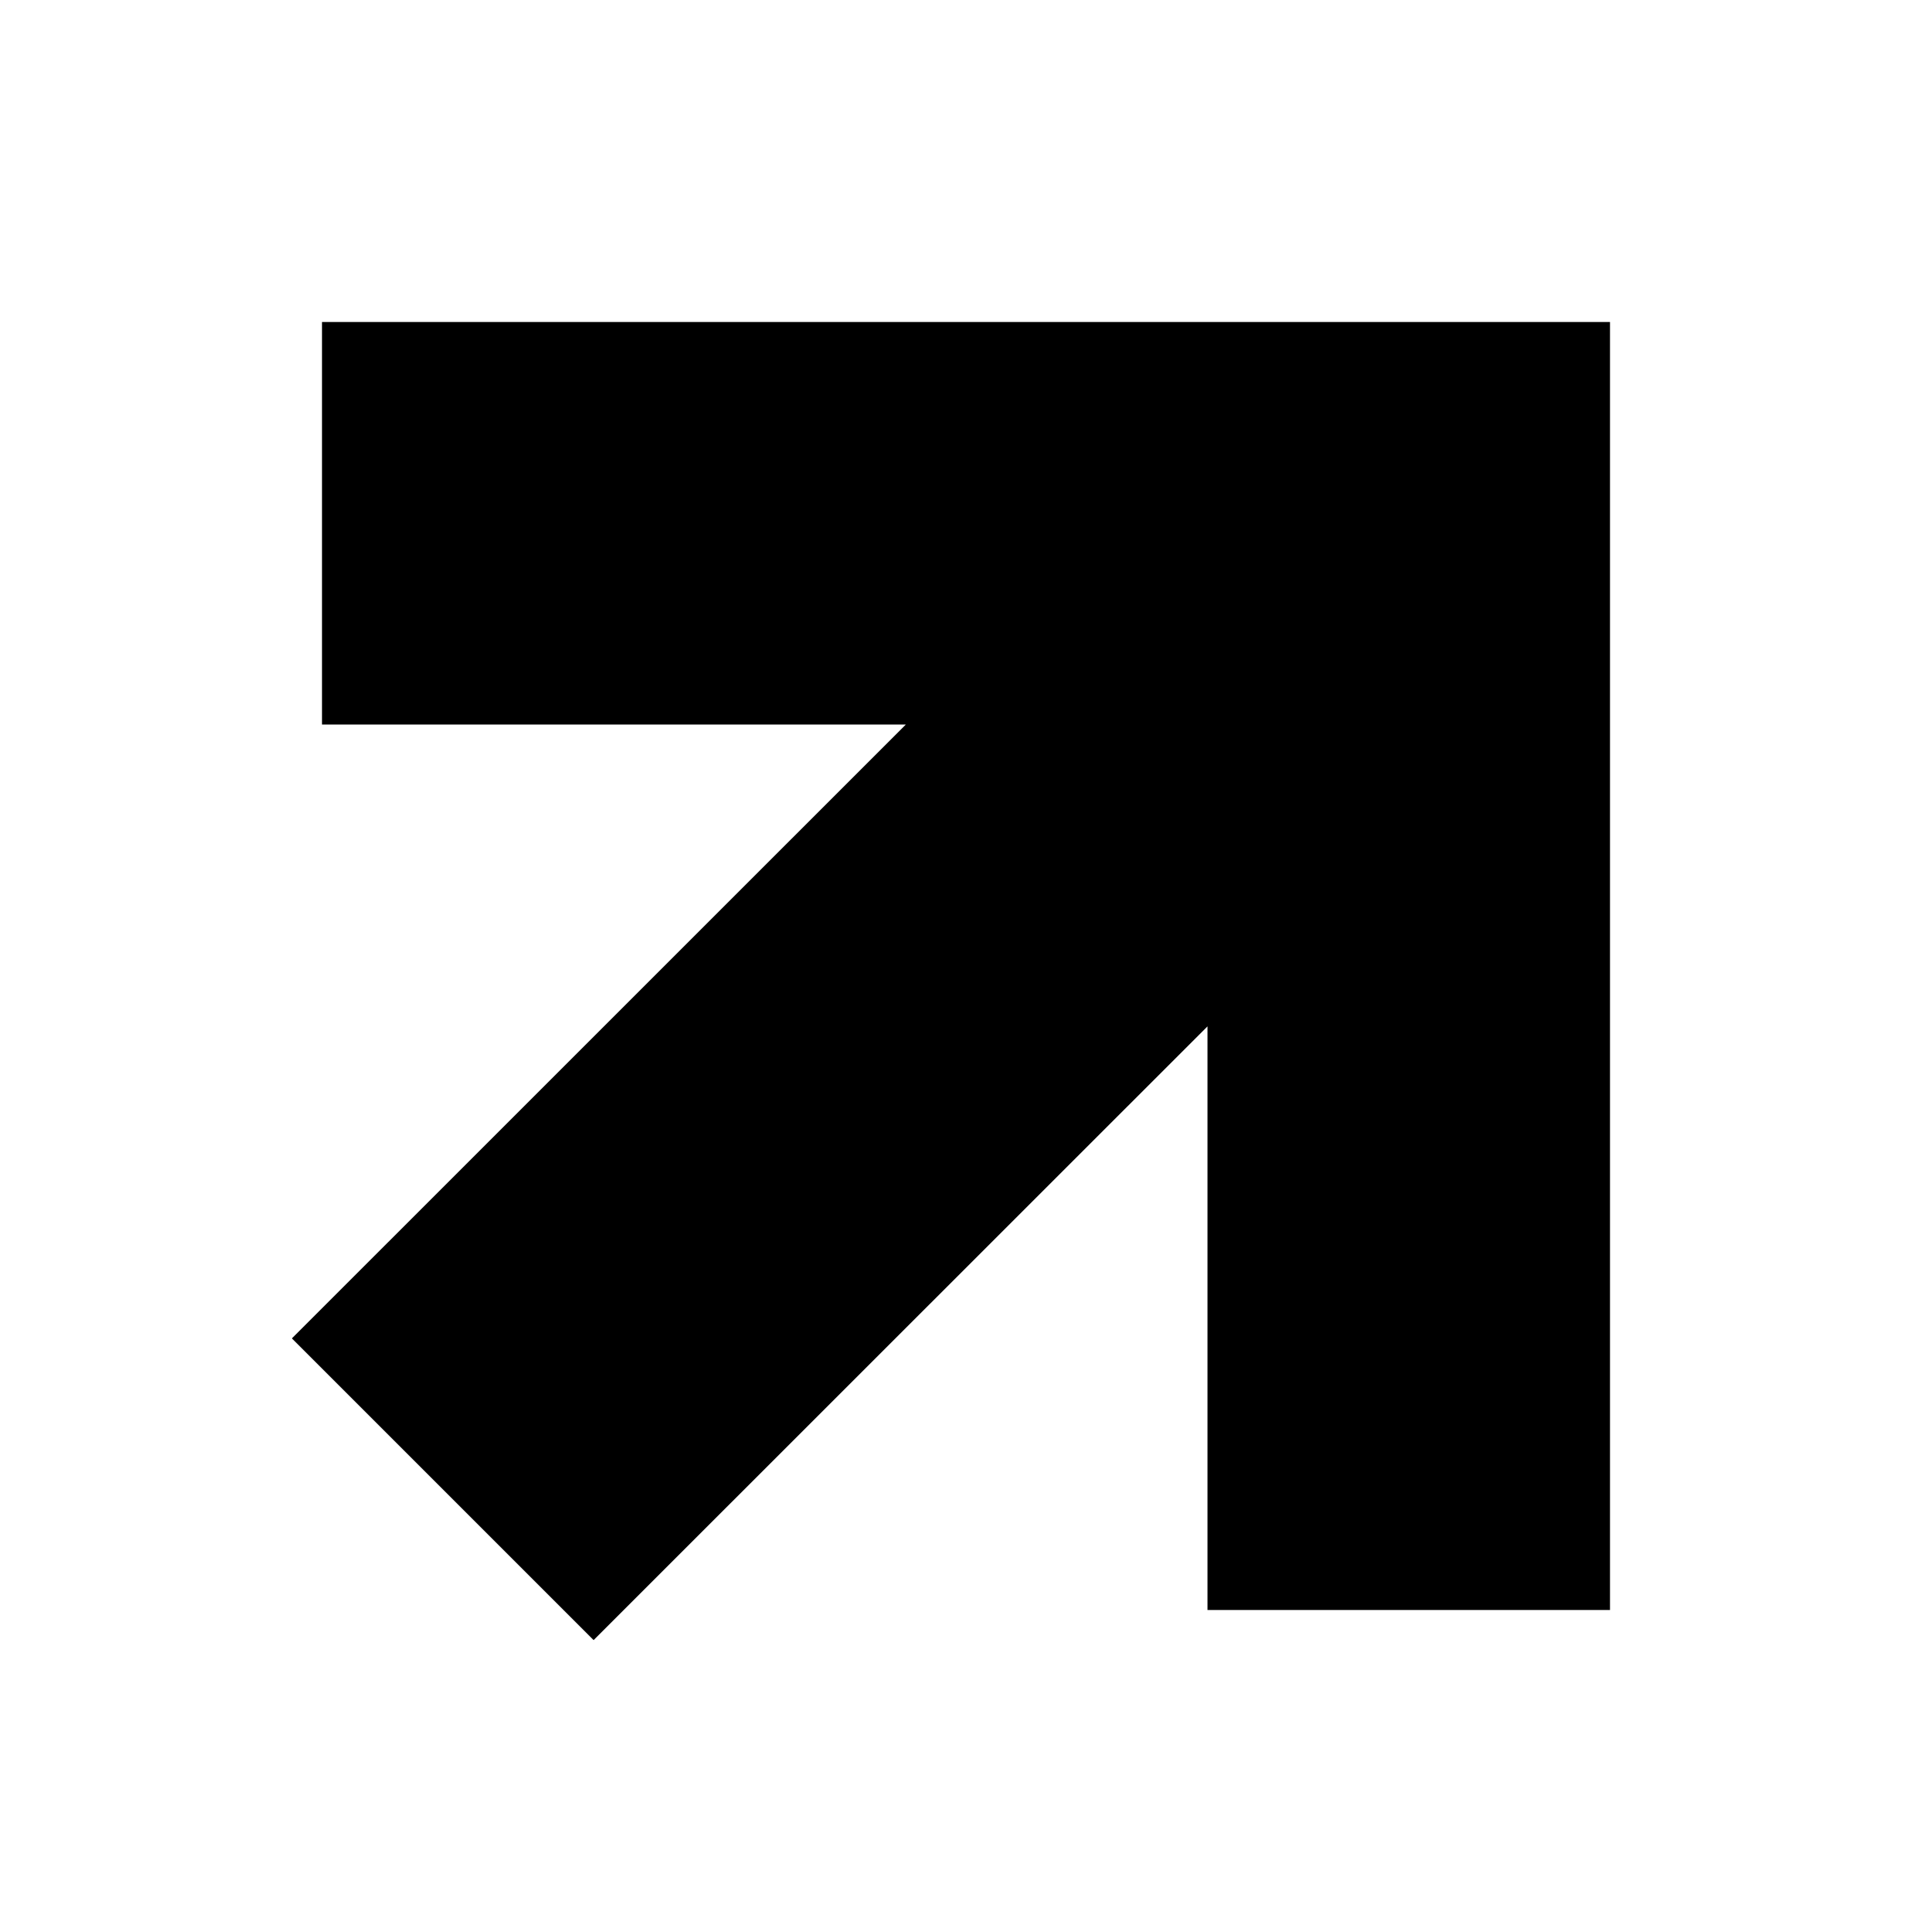 <svg xmlns="http://www.w3.org/2000/svg" width="24" height="24" viewBox="0 0 24 24">
    <g fill="none" fill-rule="evenodd">
        <path d="M0 0h24v24H0z"/>
        <path d="M4 4h16v16H4z"/>
        <path fill="#000" d="M20 4v16h-5v-7.25l-7.626 7.624-3.748-3.748L11.253 9H4V4h16z"/>
    </g>
</svg>
